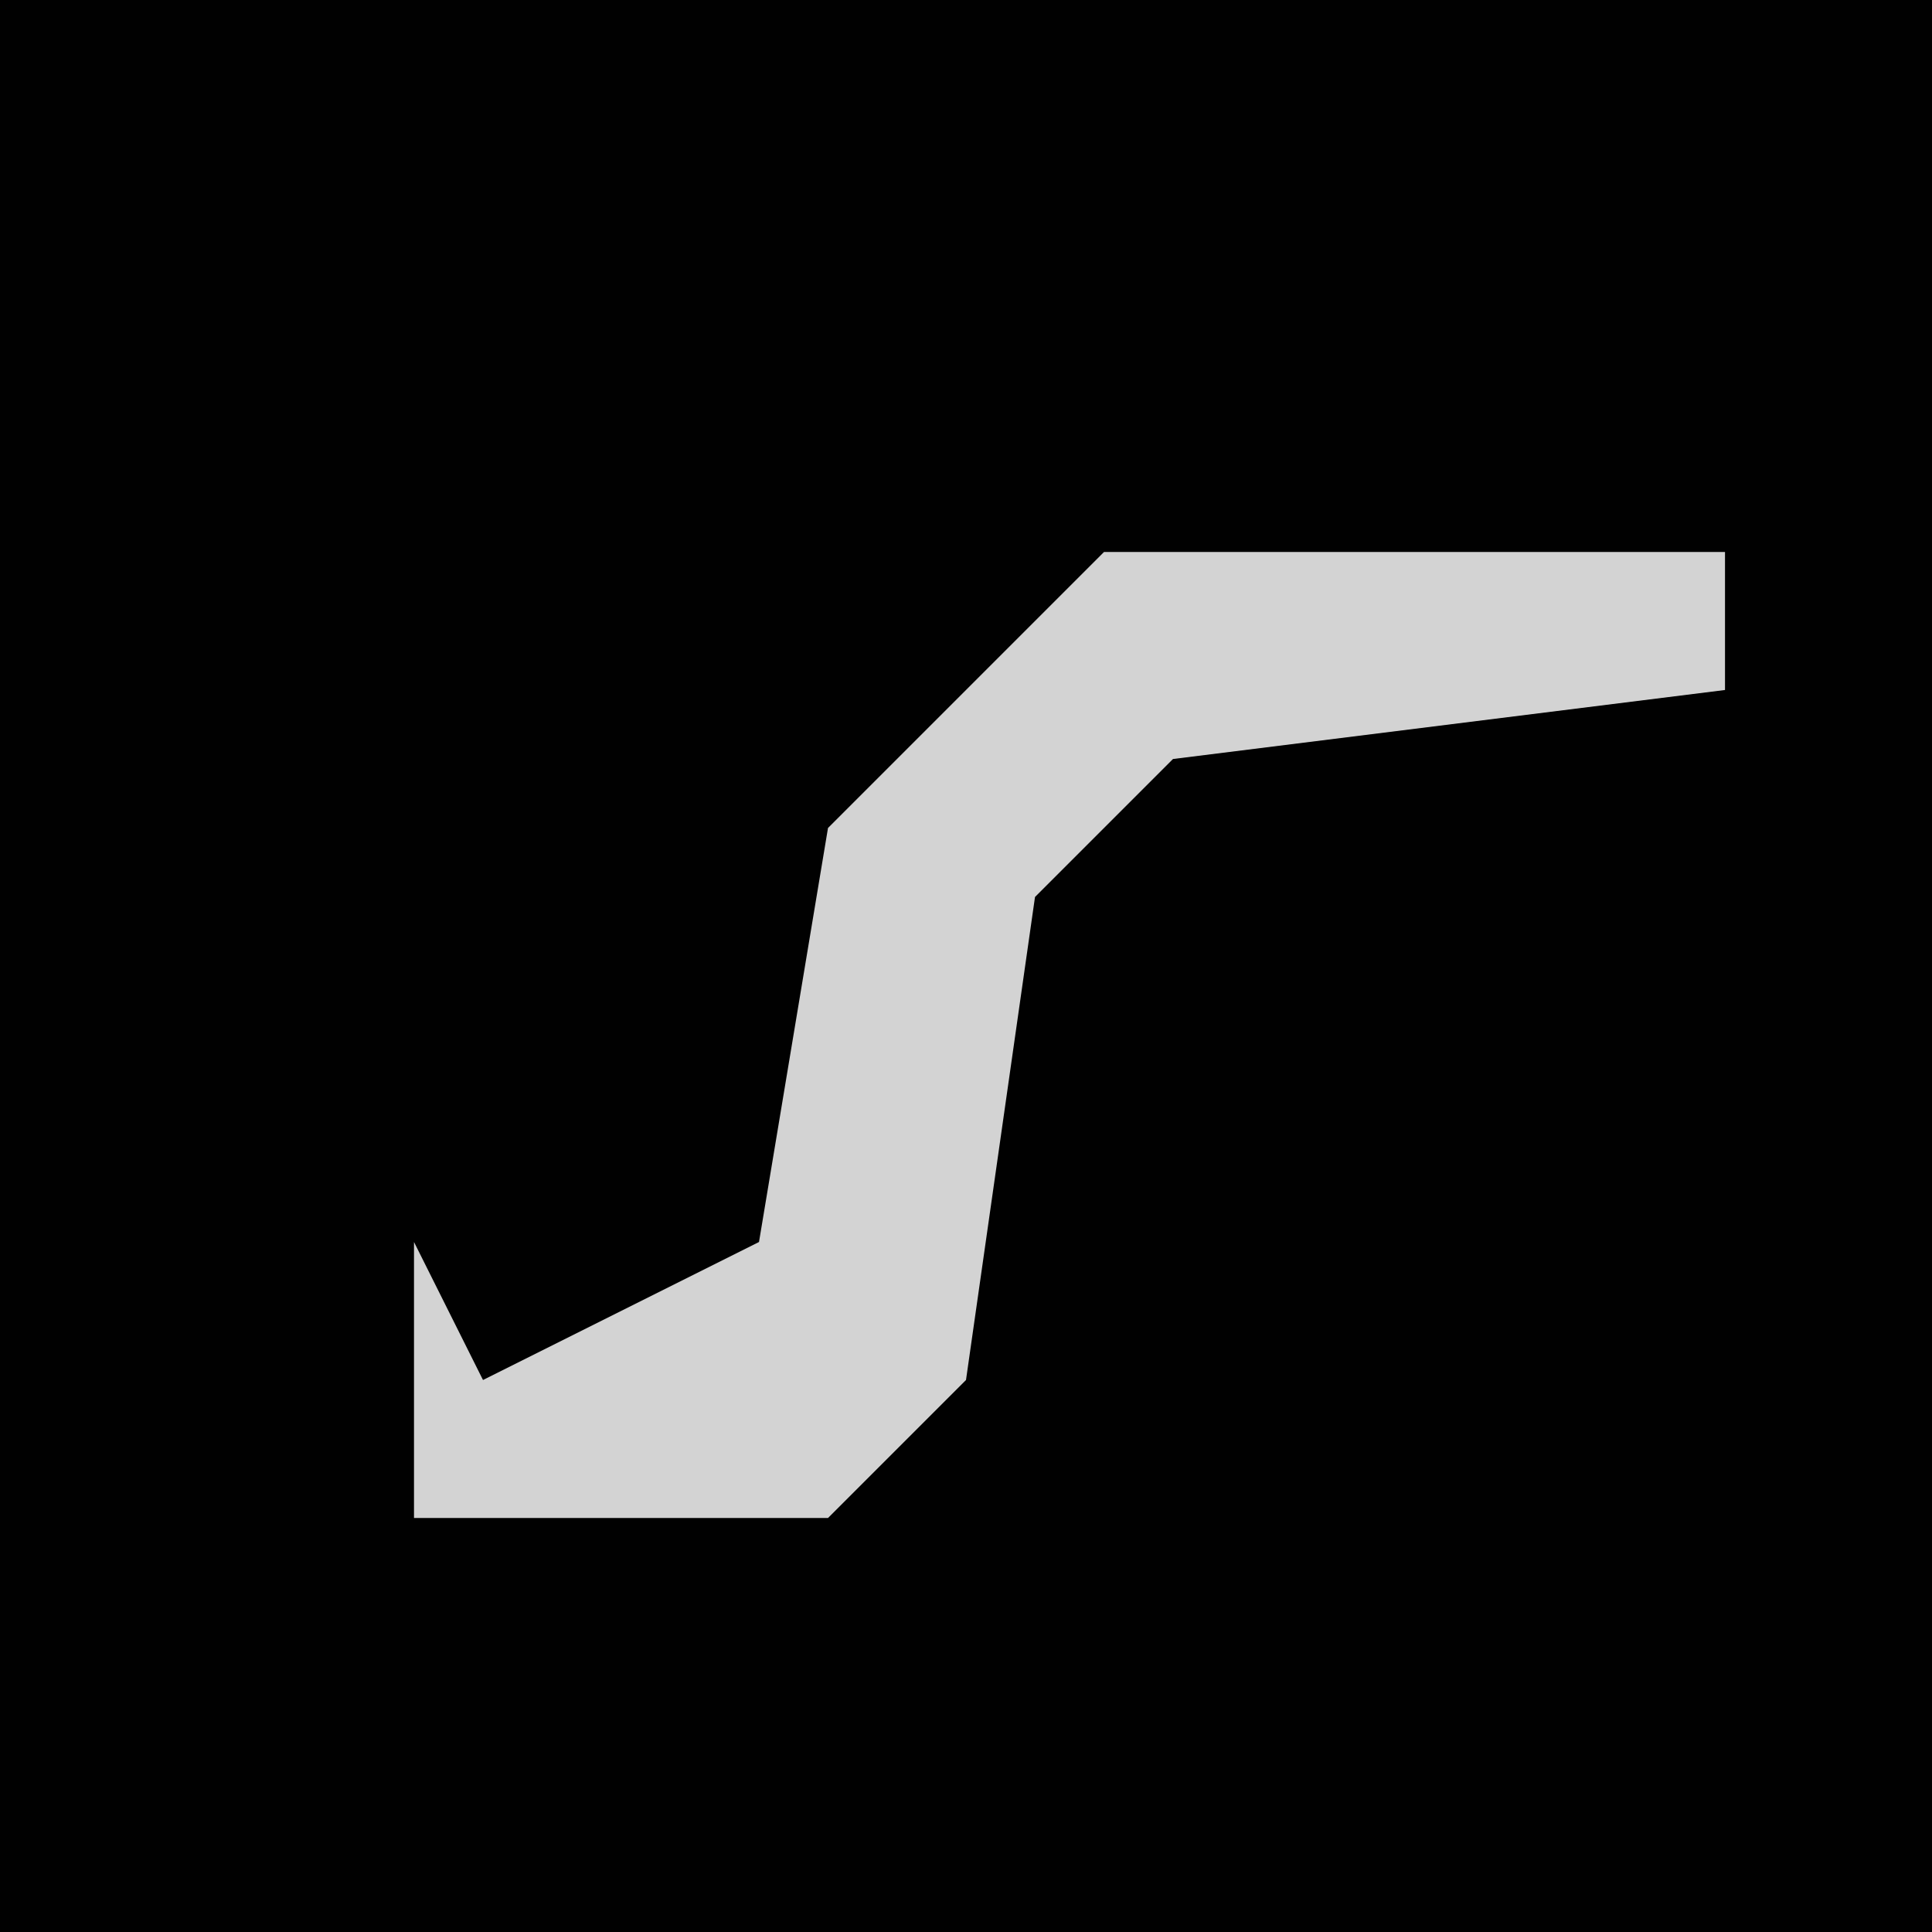 <?xml version="1.0" encoding="UTF-8"?>
<svg version="1.1" xmlns="http://www.w3.org/2000/svg" width="28" height="28">
<path d="M0,0 L28,0 L28,28 L0,28 Z " fill="#010101" transform="translate(0,0)"/>
<path d="M0,0 L9,0 L9,2 L1,3 L-1,5 L-2,12 L-4,14 L-10,14 L-10,10 L-9,12 L-5,10 L-4,4 Z " fill="#D3D3D3" transform="translate(16,8)"/>
</svg>
